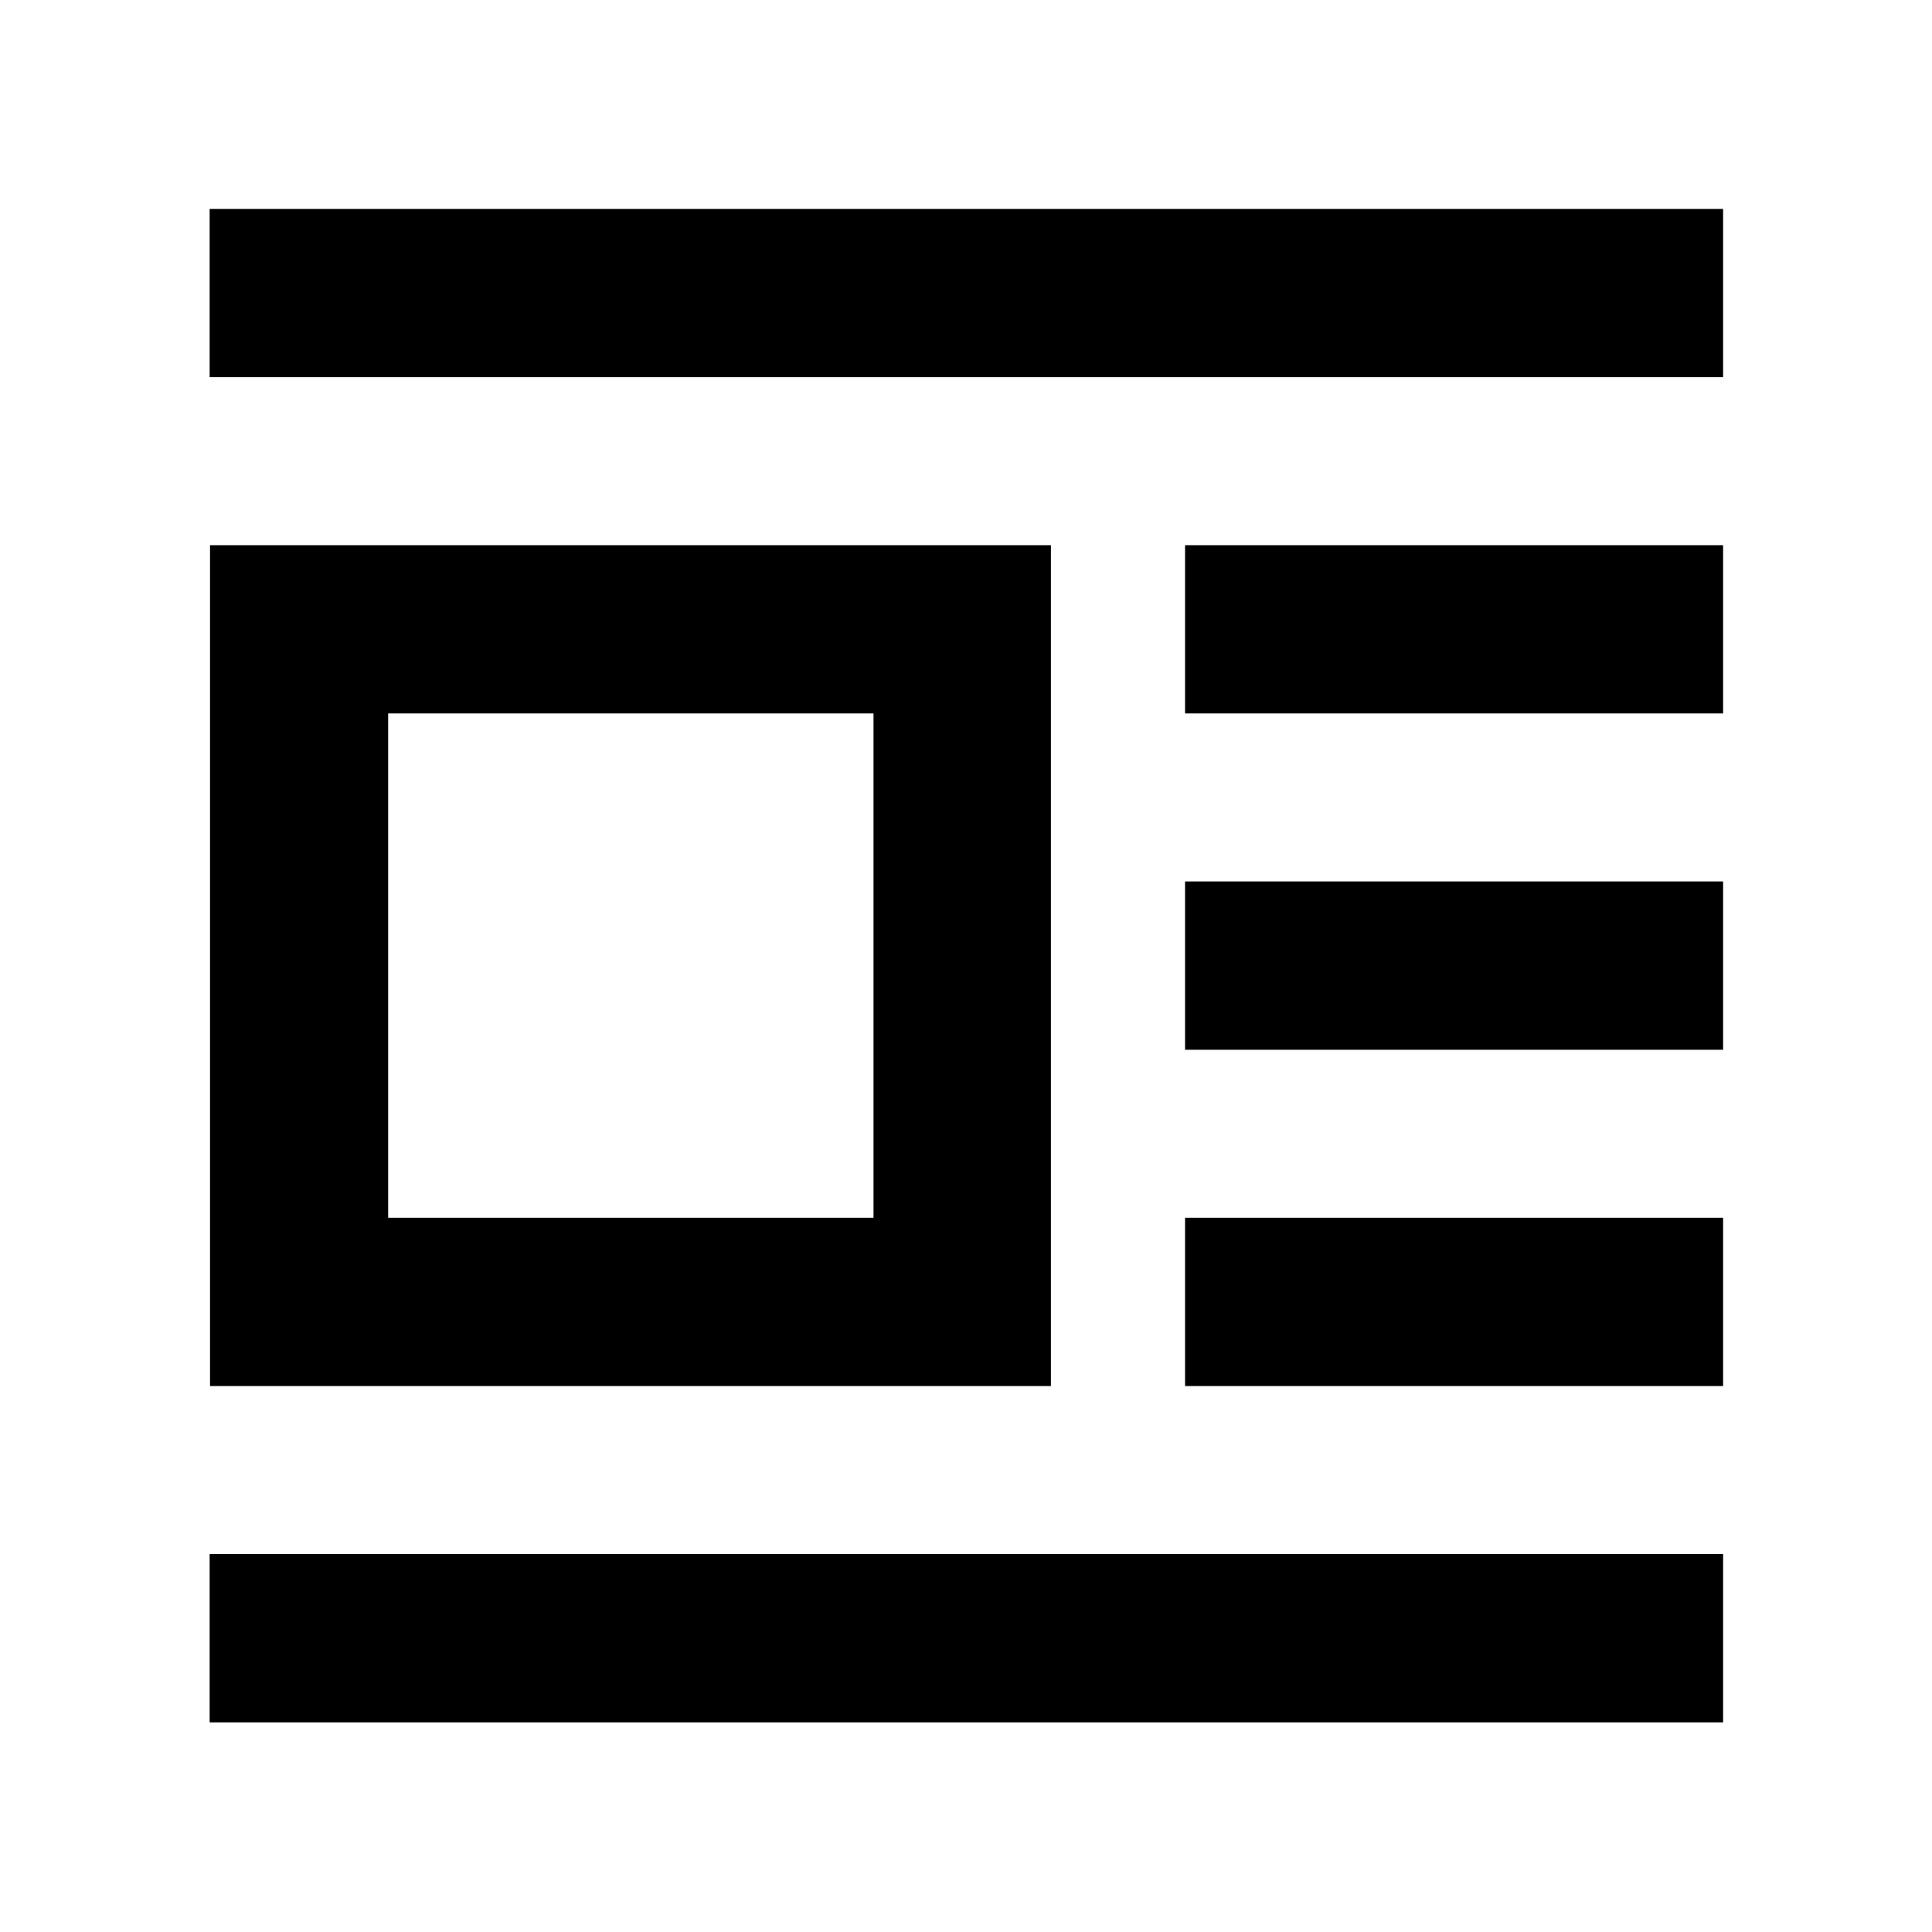 <svg xmlns="http://www.w3.org/2000/svg" height="40" viewBox="0 -960 960 960" width="40"><path d="M104.36-271.27V-689.1h417.83v417.83H104.36Zm88.52-83.63h241.16v-250.58H192.88v250.58Zm-88.71-417.68v-83.62H856.2v83.62H104.17Zm484.68 167.1v-83.62H856.2v83.62H588.85Zm0 167.1V-522H856.2v83.62H588.85Zm0 167.11v-83.63H856.2v83.63H588.85Zm-484.68 167.1v-83.63H856.2v83.63H104.17Z"/></svg>